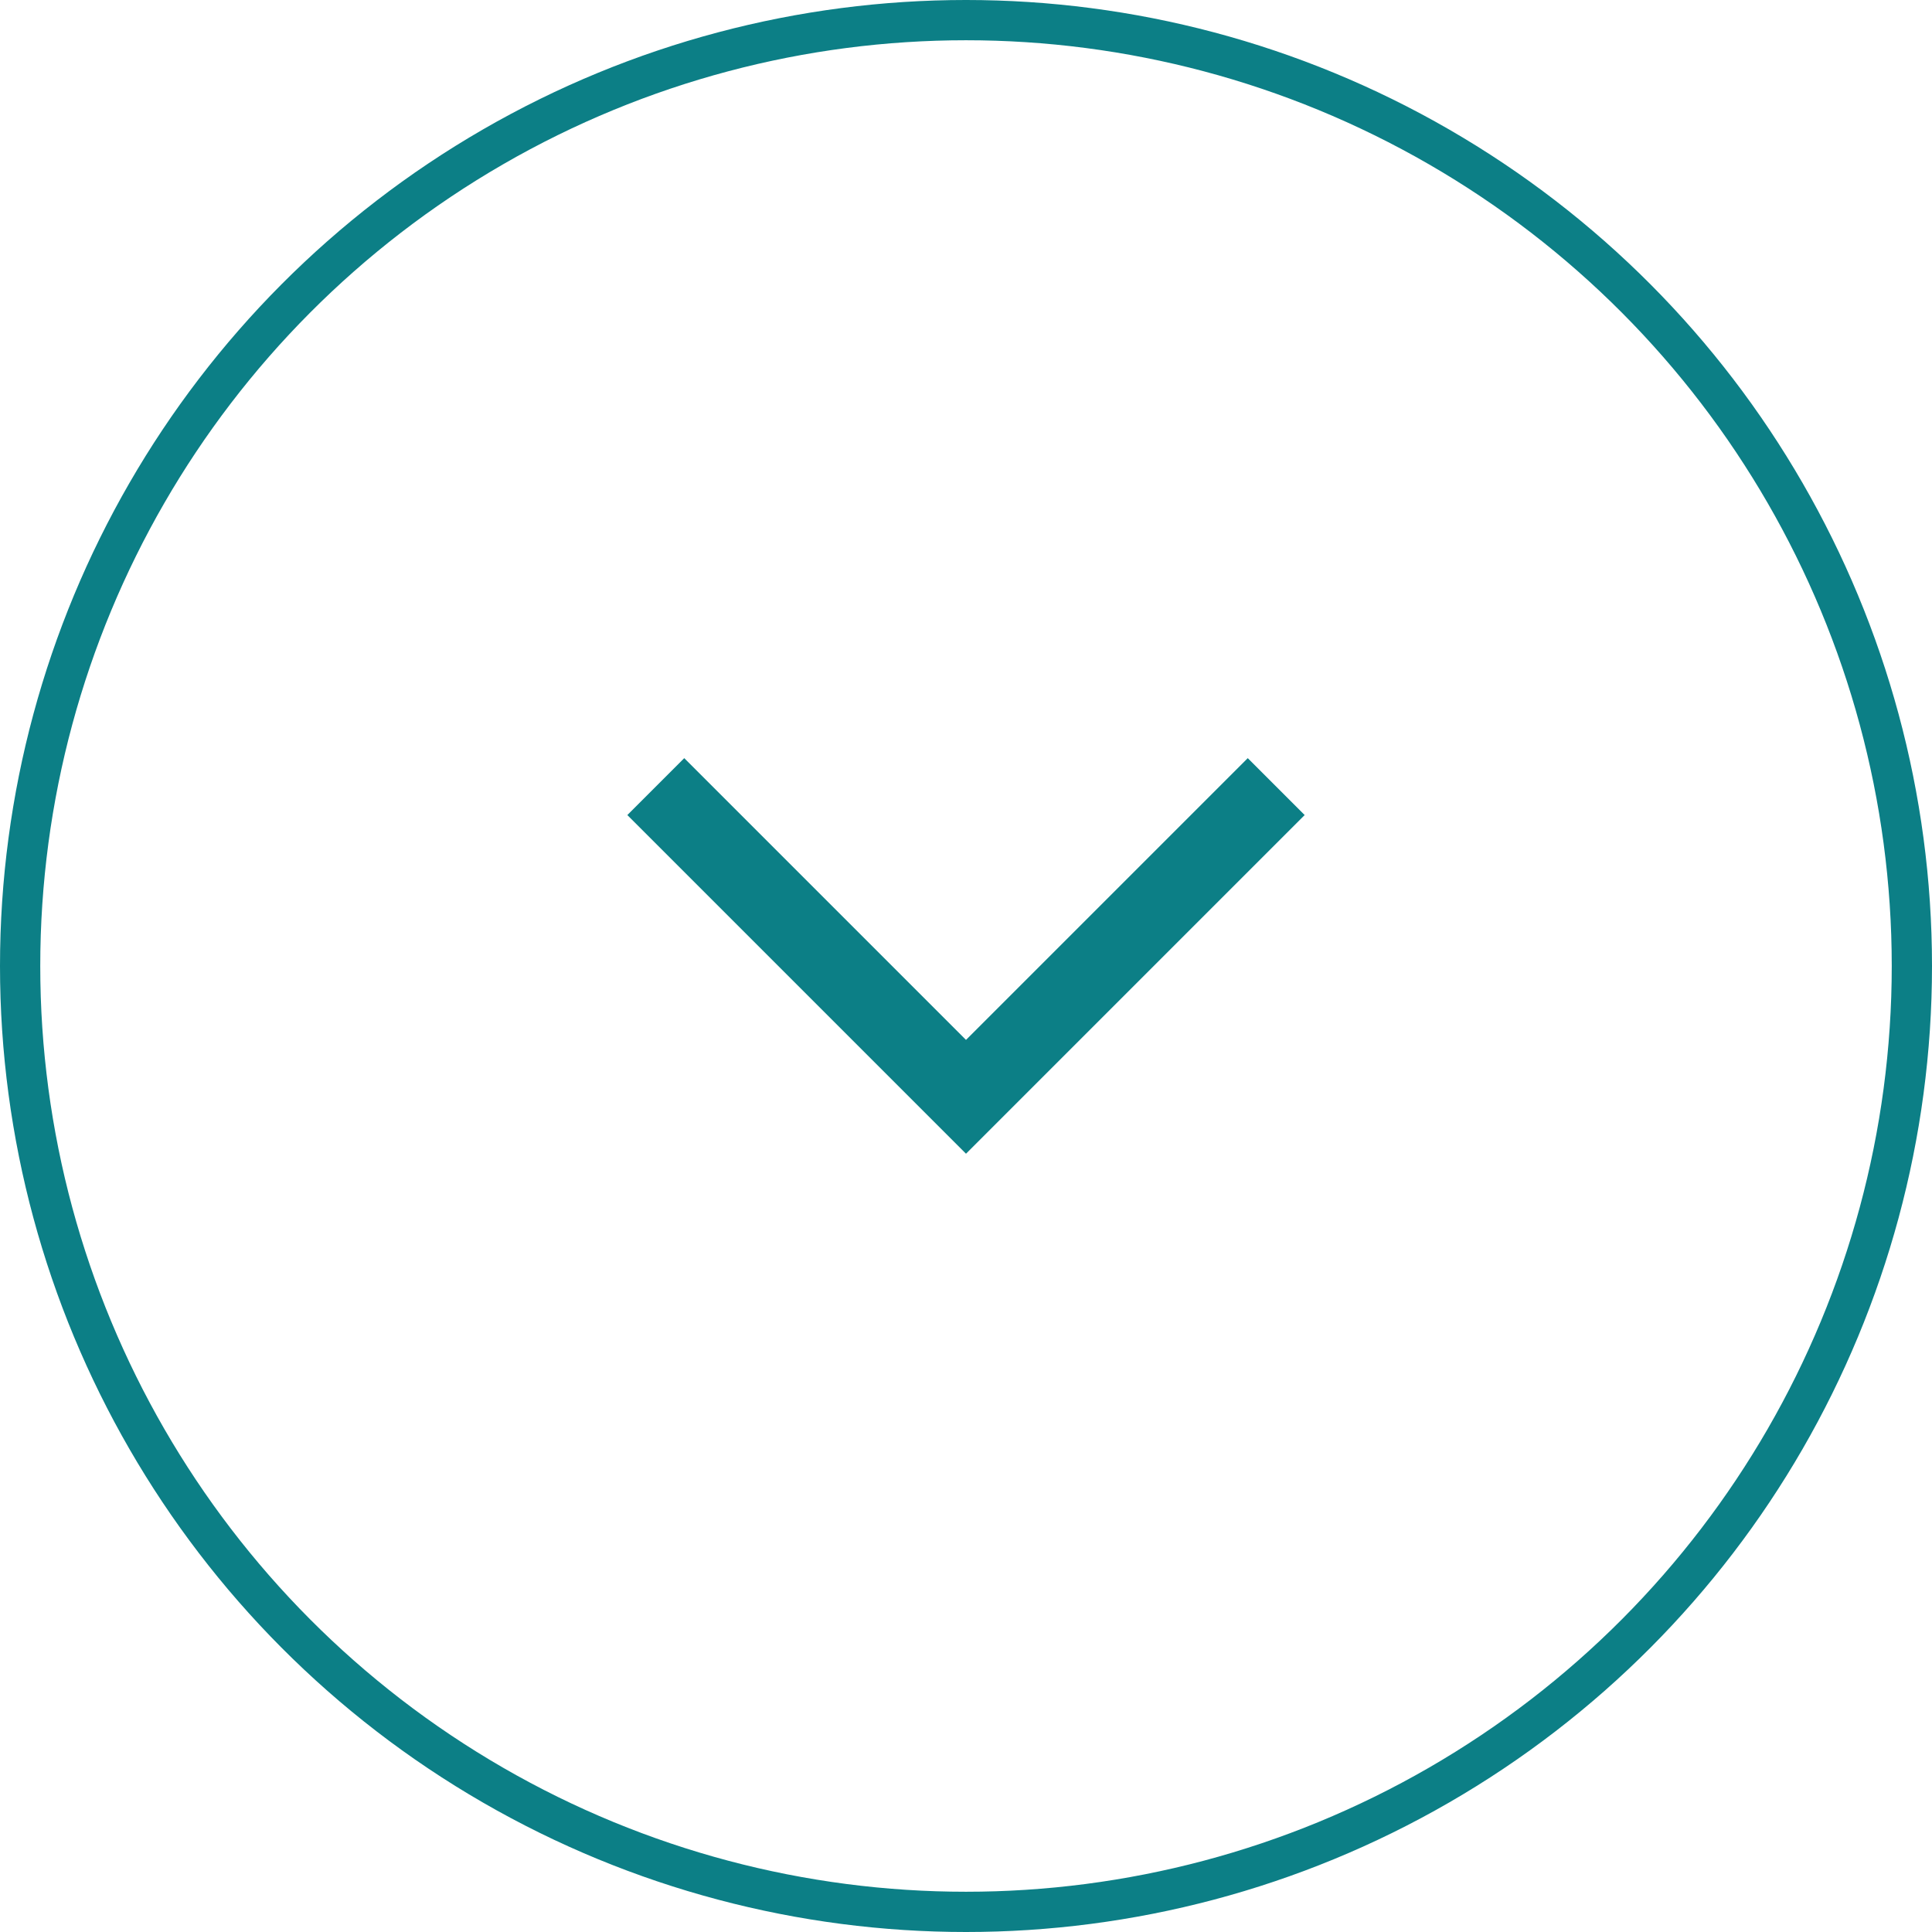 <svg width="48" height="48" viewBox="0 0 48 48" fill="none" xmlns="http://www.w3.org/2000/svg">
<circle cx="24" cy="24" r="23.5" transform="rotate(-180 24 24)" stroke="#0C7F86"/>
<path fill-rule="evenodd" clip-rule="evenodd" d="M32.414 20.25L24 28.664L15.586 20.25L17 18.836L24 25.836L31 18.836L32.414 20.25Z" fill="#0C7F86"/>
</svg>
